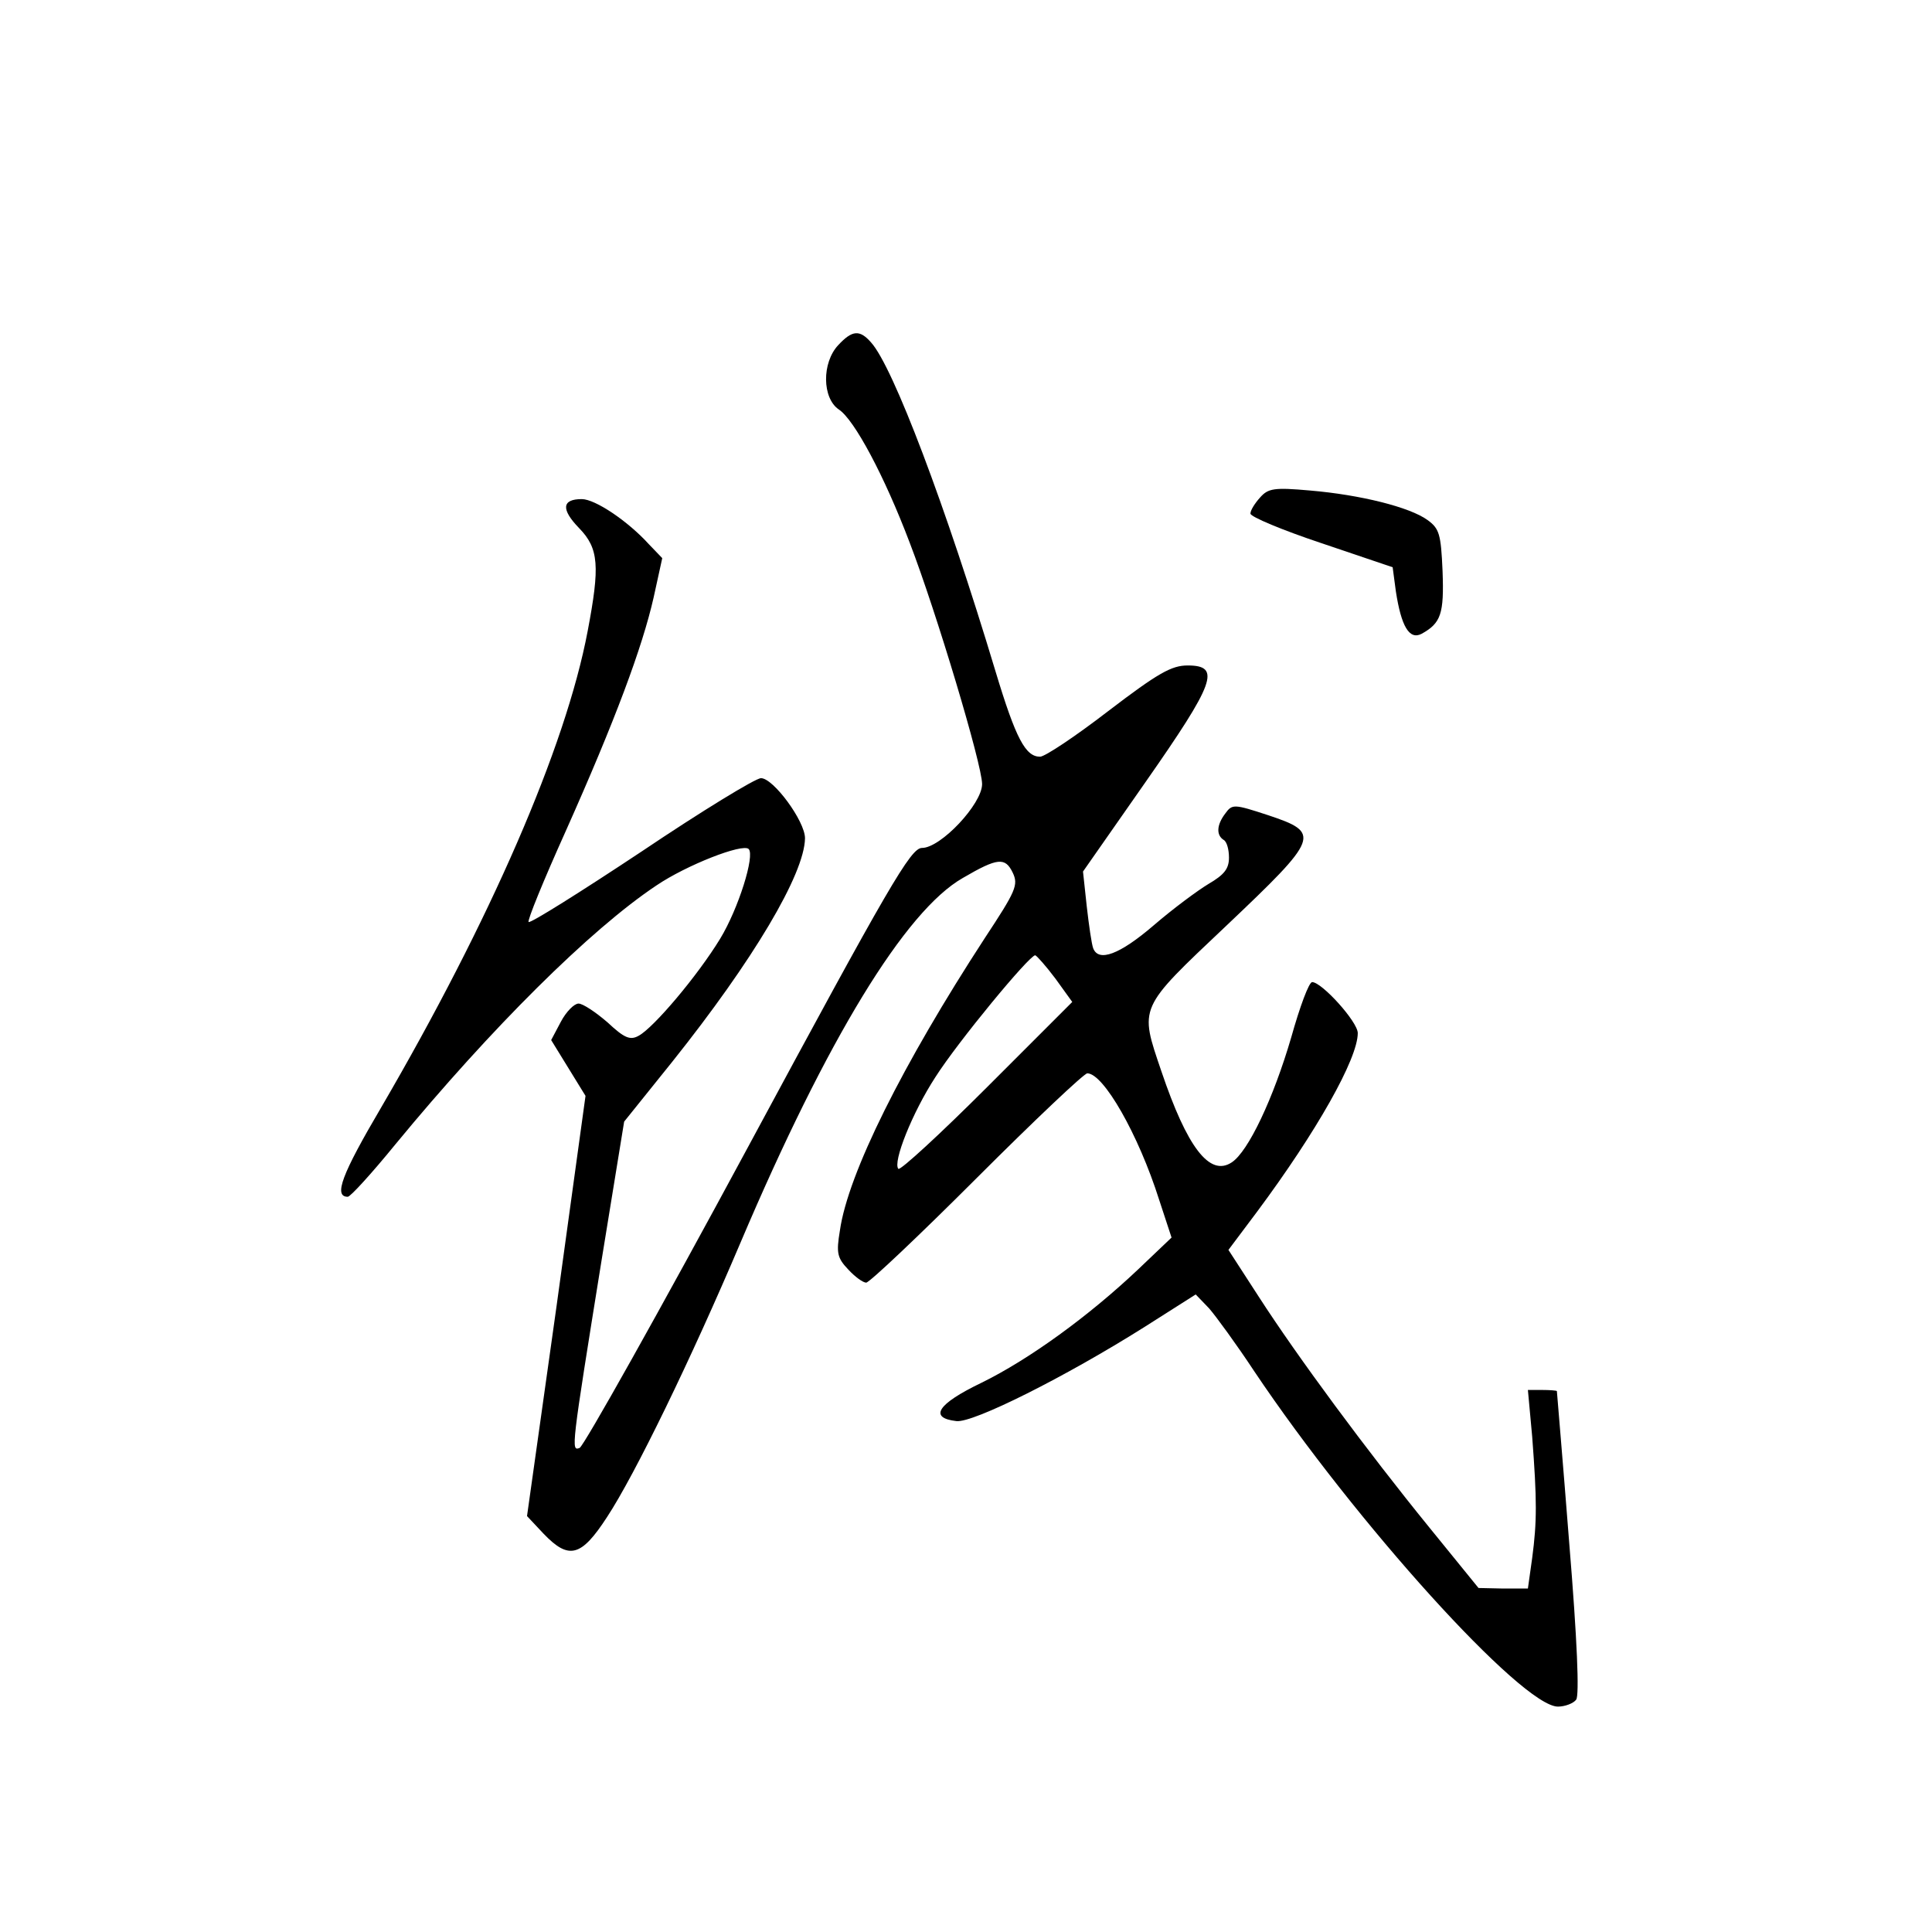 <?xml version="1.0" standalone="no"?>
<!DOCTYPE svg PUBLIC "-//W3C//DTD SVG 20010904//EN"
 "http://www.w3.org/TR/2001/REC-SVG-20010904/DTD/svg10.dtd">
<svg version="1.0" xmlns="http://www.w3.org/2000/svg"
 width="360pt" height="360pt" viewBox="0 0 360 360"
 preserveAspectRatio="xMidYMid meet">
<g transform="translate(0,360) scale(0.1,-0.1)"
fill="#000000" stroke="none">
<path d="M1562 2957 c-31 -33 -30 -99 1 -120 29 -19 85 -124 132 -248 50 -130
135 -414 135 -450 0 -37 -77 -119 -112 -119 -21 0 -61 -69 -324 -557 -165
-306 -307 -559 -314 -561 -16 -6 -16 -4 41 350 l42 258 90 112 c150 188 246
349 247 416 0 32 -59 112 -82 112 -10 0 -110 -61 -223 -137 -113 -75 -207
-134 -210 -131 -3 2 28 78 69 169 92 206 143 343 164 436 l16 73 -25 26 c-39
43 -100 84 -125 84 -37 0 -39 -19 -5 -54 37 -38 39 -71 16 -192 -41 -217 -182
-540 -385 -888 -73 -124 -89 -166 -62 -166 5 0 45 44 89 98 178 216 363 400
486 482 56 38 161 79 172 68 12 -12 -19 -111 -53 -167 -42 -69 -124 -166 -152
-181 -16 -9 -27 -4 -58 25 -22 19 -46 35 -54 35 -8 0 -23 -15 -33 -34 l-18
-34 32 -52 32 -52 -54 -392 -55 -391 31 -33 c47 -49 70 -43 118 31 52 79 156
293 249 512 161 379 307 618 414 679 65 38 79 39 93 10 11 -23 6 -34 -52 -122
-153 -235 -255 -439 -270 -545 -7 -42 -5 -51 16 -73 12 -13 27 -24 33 -24 6 0
99 88 206 195 107 107 200 195 206 195 30 0 95 -113 134 -236 l23 -70 -63 -60
c-91 -86 -202 -167 -292 -211 -81 -39 -98 -65 -46 -71 31 -4 204 83 350 175
l96 61 25 -26 c13 -15 51 -67 84 -117 189 -282 499 -625 566 -625 13 0 29 6
34 13 6 8 2 110 -13 292 -12 154 -23 281 -23 283 -1 1 -13 2 -27 2 l-27 0 8
-87 c9 -119 9 -158 0 -226 l-8 -57 -46 0 -46 1 -91 112 c-118 145 -247 320
-318 430 l-57 88 54 72 c110 148 187 284 187 332 0 21 -67 95 -85 95 -6 0 -23
-46 -39 -103 -33 -113 -80 -213 -111 -233 -41 -27 -83 28 -131 170 -41 121
-44 115 121 271 174 165 177 173 78 206 -64 21 -67 21 -80 3 -16 -21 -17 -40
-3 -49 6 -3 10 -18 10 -33 0 -21 -9 -32 -38 -49 -20 -12 -66 -46 -102 -77 -64
-55 -103 -69 -113 -43 -3 8 -8 43 -12 78 l-7 65 116 166 c130 186 142 218 79
218 -30 0 -55 -14 -148 -85 -61 -47 -118 -85 -127 -85 -27 0 -45 33 -83 159
-93 309 -191 568 -232 613 -21 24 -35 23 -61 -5z m405 -1181 l31 -43 -158
-158 c-88 -88 -162 -156 -166 -153 -11 12 26 105 69 171 42 66 175 227 186
227 3 -1 20 -20 38 -44z"/>
<path d="M2348 2673 c-10 -11 -18 -24 -18 -30 0 -6 60 -31 132 -55 l133 -45 6
-45 c10 -65 25 -91 48 -79 36 20 42 37 39 117 -3 69 -6 79 -28 95 -33 24 -125
47 -219 55 -67 6 -78 4 -93 -13z"/>
</g>
</svg>
